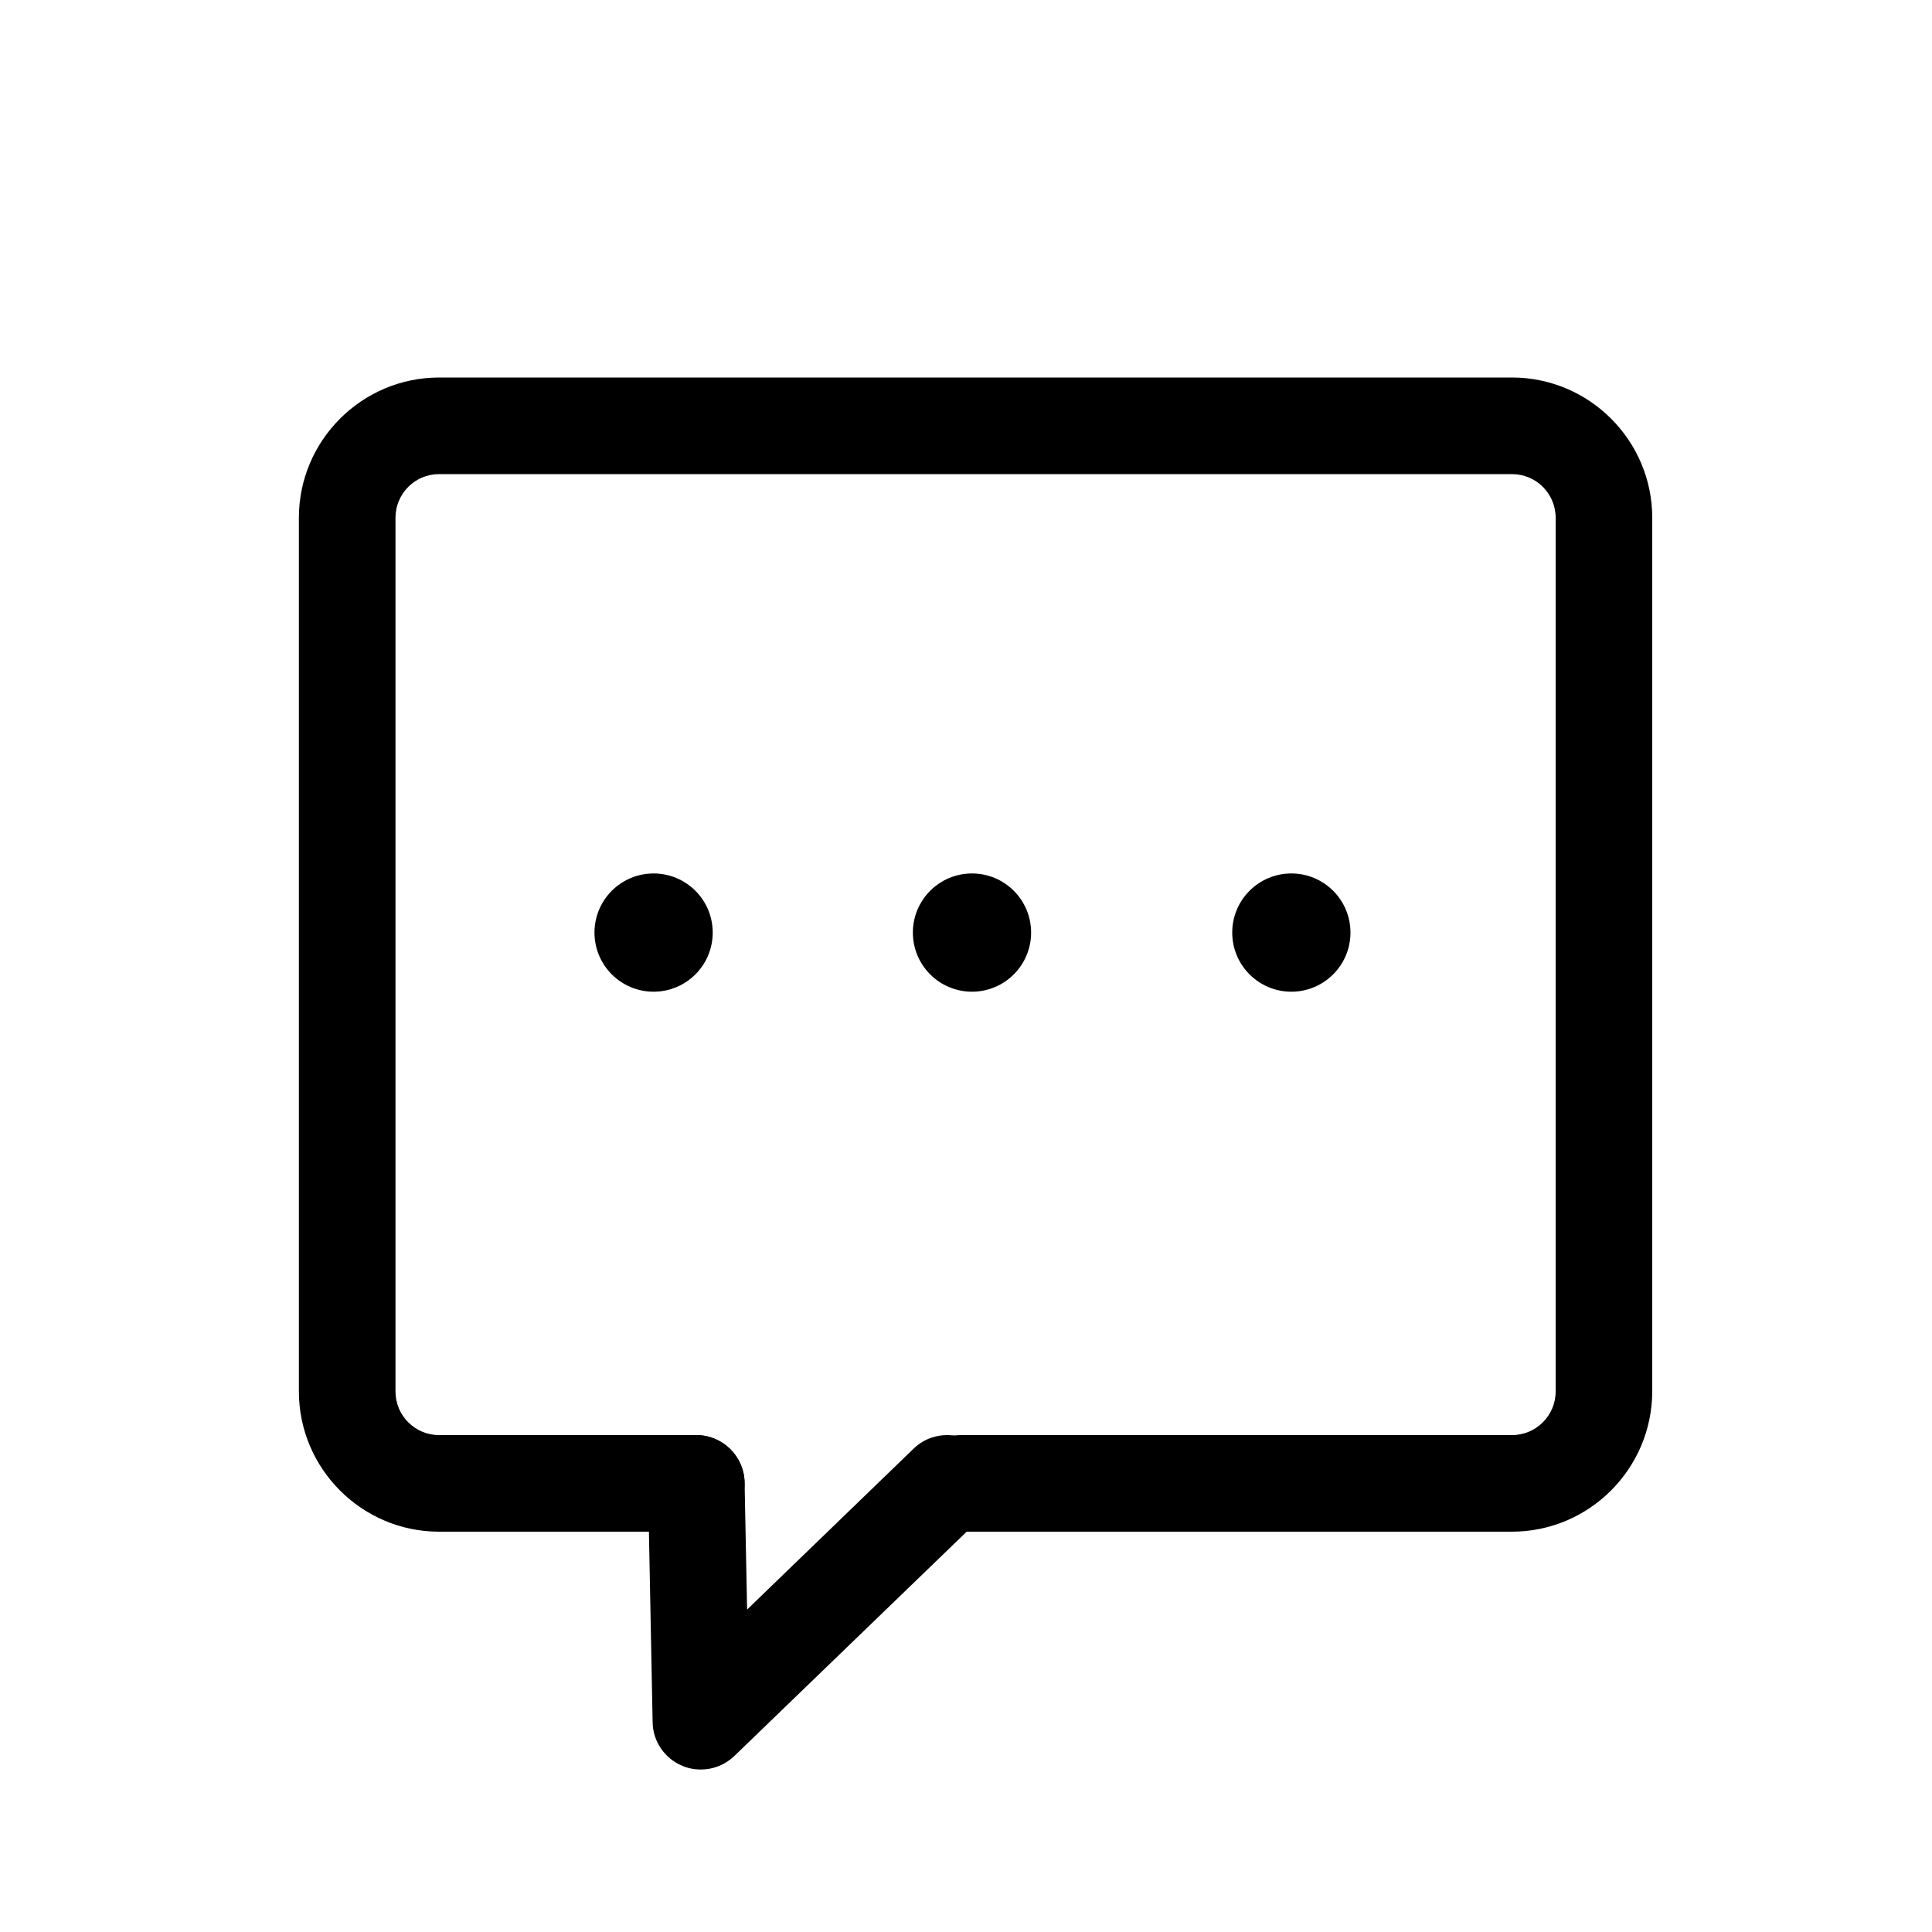 <?xml version="1.0" encoding="utf-8"?>
<!-- Generator: Adobe Illustrator 18.0.0, SVG Export Plug-In . SVG Version: 6.00 Build 0)  -->
<!DOCTYPE svg PUBLIC "-//W3C//DTD SVG 1.1//EN" "http://www.w3.org/Graphics/SVG/1.1/DTD/svg11.dtd">
<svg version="1.1" id="图层_1" xmlns="http://www.w3.org/2000/svg" xmlns:xlink="http://www.w3.org/1999/xlink" x="0px" y="0px"
	 viewBox="0 0 1000 1000" style="enable-background:new 0 0 1000 1000;" xml:space="preserve">
<style type="text/css">
	.st0{fill:#020000;}
	.st1{fill-rule:evenodd;clip-rule:evenodd;}
	.st2{fill:#020202;}
	.st3{fill:#5A9BFD;stroke:#5A9BFD;stroke-width:40;stroke-linecap:round;stroke-miterlimit:10;}
	.st4{fill:none;stroke:#FFFFFF;stroke-width:40;stroke-linecap:round;stroke-miterlimit:10;}
	.st5{fill:none;stroke:#020000;stroke-width:50;stroke-linecap:round;stroke-miterlimit:10;}
	.st6{fill:none;}
	.st7{fill:none;stroke:#000000;stroke-width:50;stroke-linecap:round;stroke-linejoin:round;stroke-miterlimit:10;}
</style>
<g>
	<path d="M782.5,792.8H497.3c-13.8,0-25-11.2-25-25s11.2-25,25-25h285.3c12.5,0,22.6-10.1,22.6-22.6V268c0-12.5-10.1-22.6-22.6-22.6
		H227.3c-12.5,0-22.6,10.1-22.6,22.6v452.2c0,12.5,10.1,22.6,22.6,22.6h133.1c13.8,0,25,11.2,25,25s-11.2,25-25,25H227.3
		c-40,0-72.6-32.6-72.6-72.6V268c0-40,32.6-72.6,72.6-72.6h555.3c40,0,72.6,32.6,72.6,72.6v452.2
		C855.1,760.2,822.6,792.8,782.5,792.8z"/>
</g>
<g>
	<path d="M362.7,915.9c-3.2,0-6.5-0.6-9.5-1.9c-9.2-3.8-15.3-12.7-15.4-22.6l-2.4-123.1c-0.3-13.8,10.7-25.2,24.5-25.5
		c0.2,0,0.3,0,0.5,0c13.6,0,24.7,10.9,25,24.5l1.3,65.8l86.2-83.3c9.9-9.6,25.8-9.3,35.3,0.6c9.6,9.9,9.3,25.8-0.6,35.4L380.1,908.9
		C375.3,913.5,369.1,915.9,362.7,915.9z"/>
</g>
<g>
	<circle cx="503.1" cy="482.7" r="30.6"/>
</g>
<g>
	<circle cx="338.3" cy="482.7" r="30.6"/>
</g>
<g>
	<circle cx="668.4" cy="482.7" r="30.6"/>
</g>
</svg>
